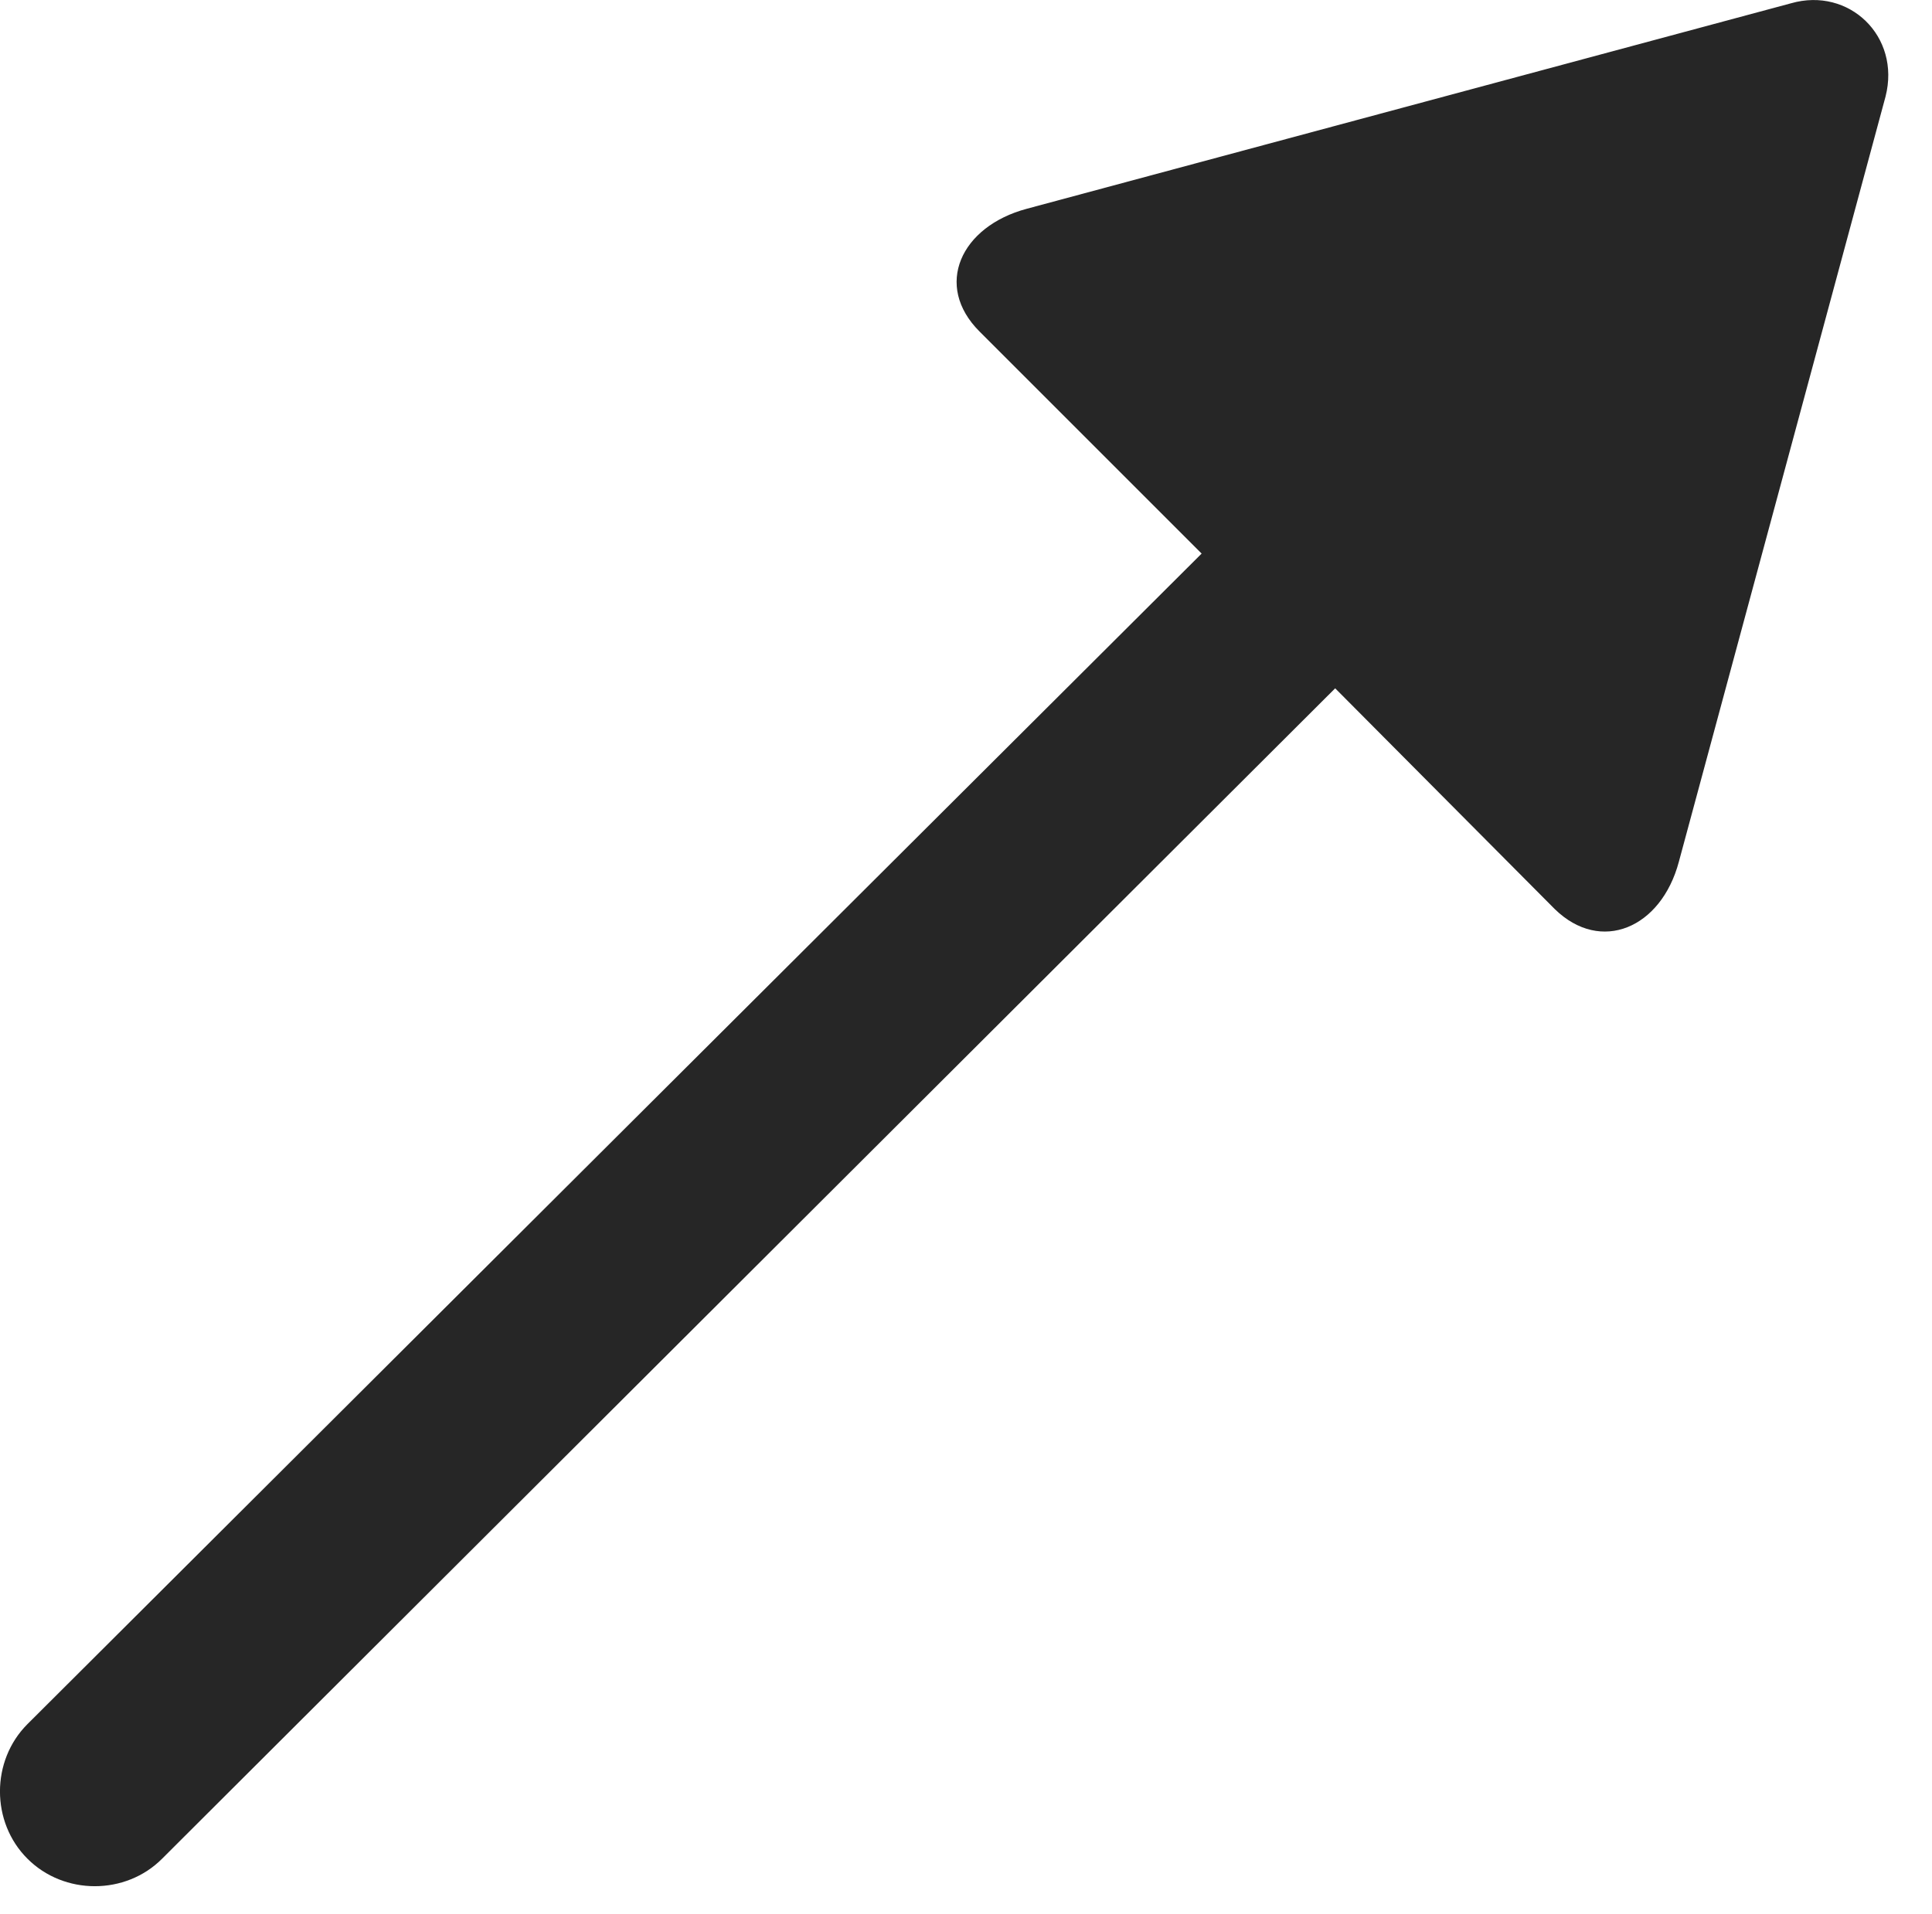 <?xml version="1.0" encoding="UTF-8"?>
<!--Generator: Apple Native CoreSVG 326-->
<!DOCTYPE svg
PUBLIC "-//W3C//DTD SVG 1.1//EN"
       "http://www.w3.org/Graphics/SVG/1.1/DTD/svg11.dtd">
<svg version="1.1" xmlns="http://www.w3.org/2000/svg" xmlns:xlink="http://www.w3.org/1999/xlink" viewBox="0 0 15.972 15.825">
 <g>
  <rect height="15.825" opacity="0" width="15.972" x="0" y="0"/>
  <path d="M0.227 15.368C0.53 15.671 1.038 15.671 1.34 15.368L11.038 5.691L12.854 7.517C13.235 7.888 13.733 7.673 13.879 7.126L15.588 0.798C15.715 0.3 15.286-0.11 14.807 0.027L8.489 1.726C7.942 1.872 7.717 2.361 8.098 2.741L9.934 4.577L0.227 14.255C-0.076 14.558-0.076 15.066 0.227 15.368Z" fill="black" fill-opacity="0.85"/>
 </g>
</svg>
